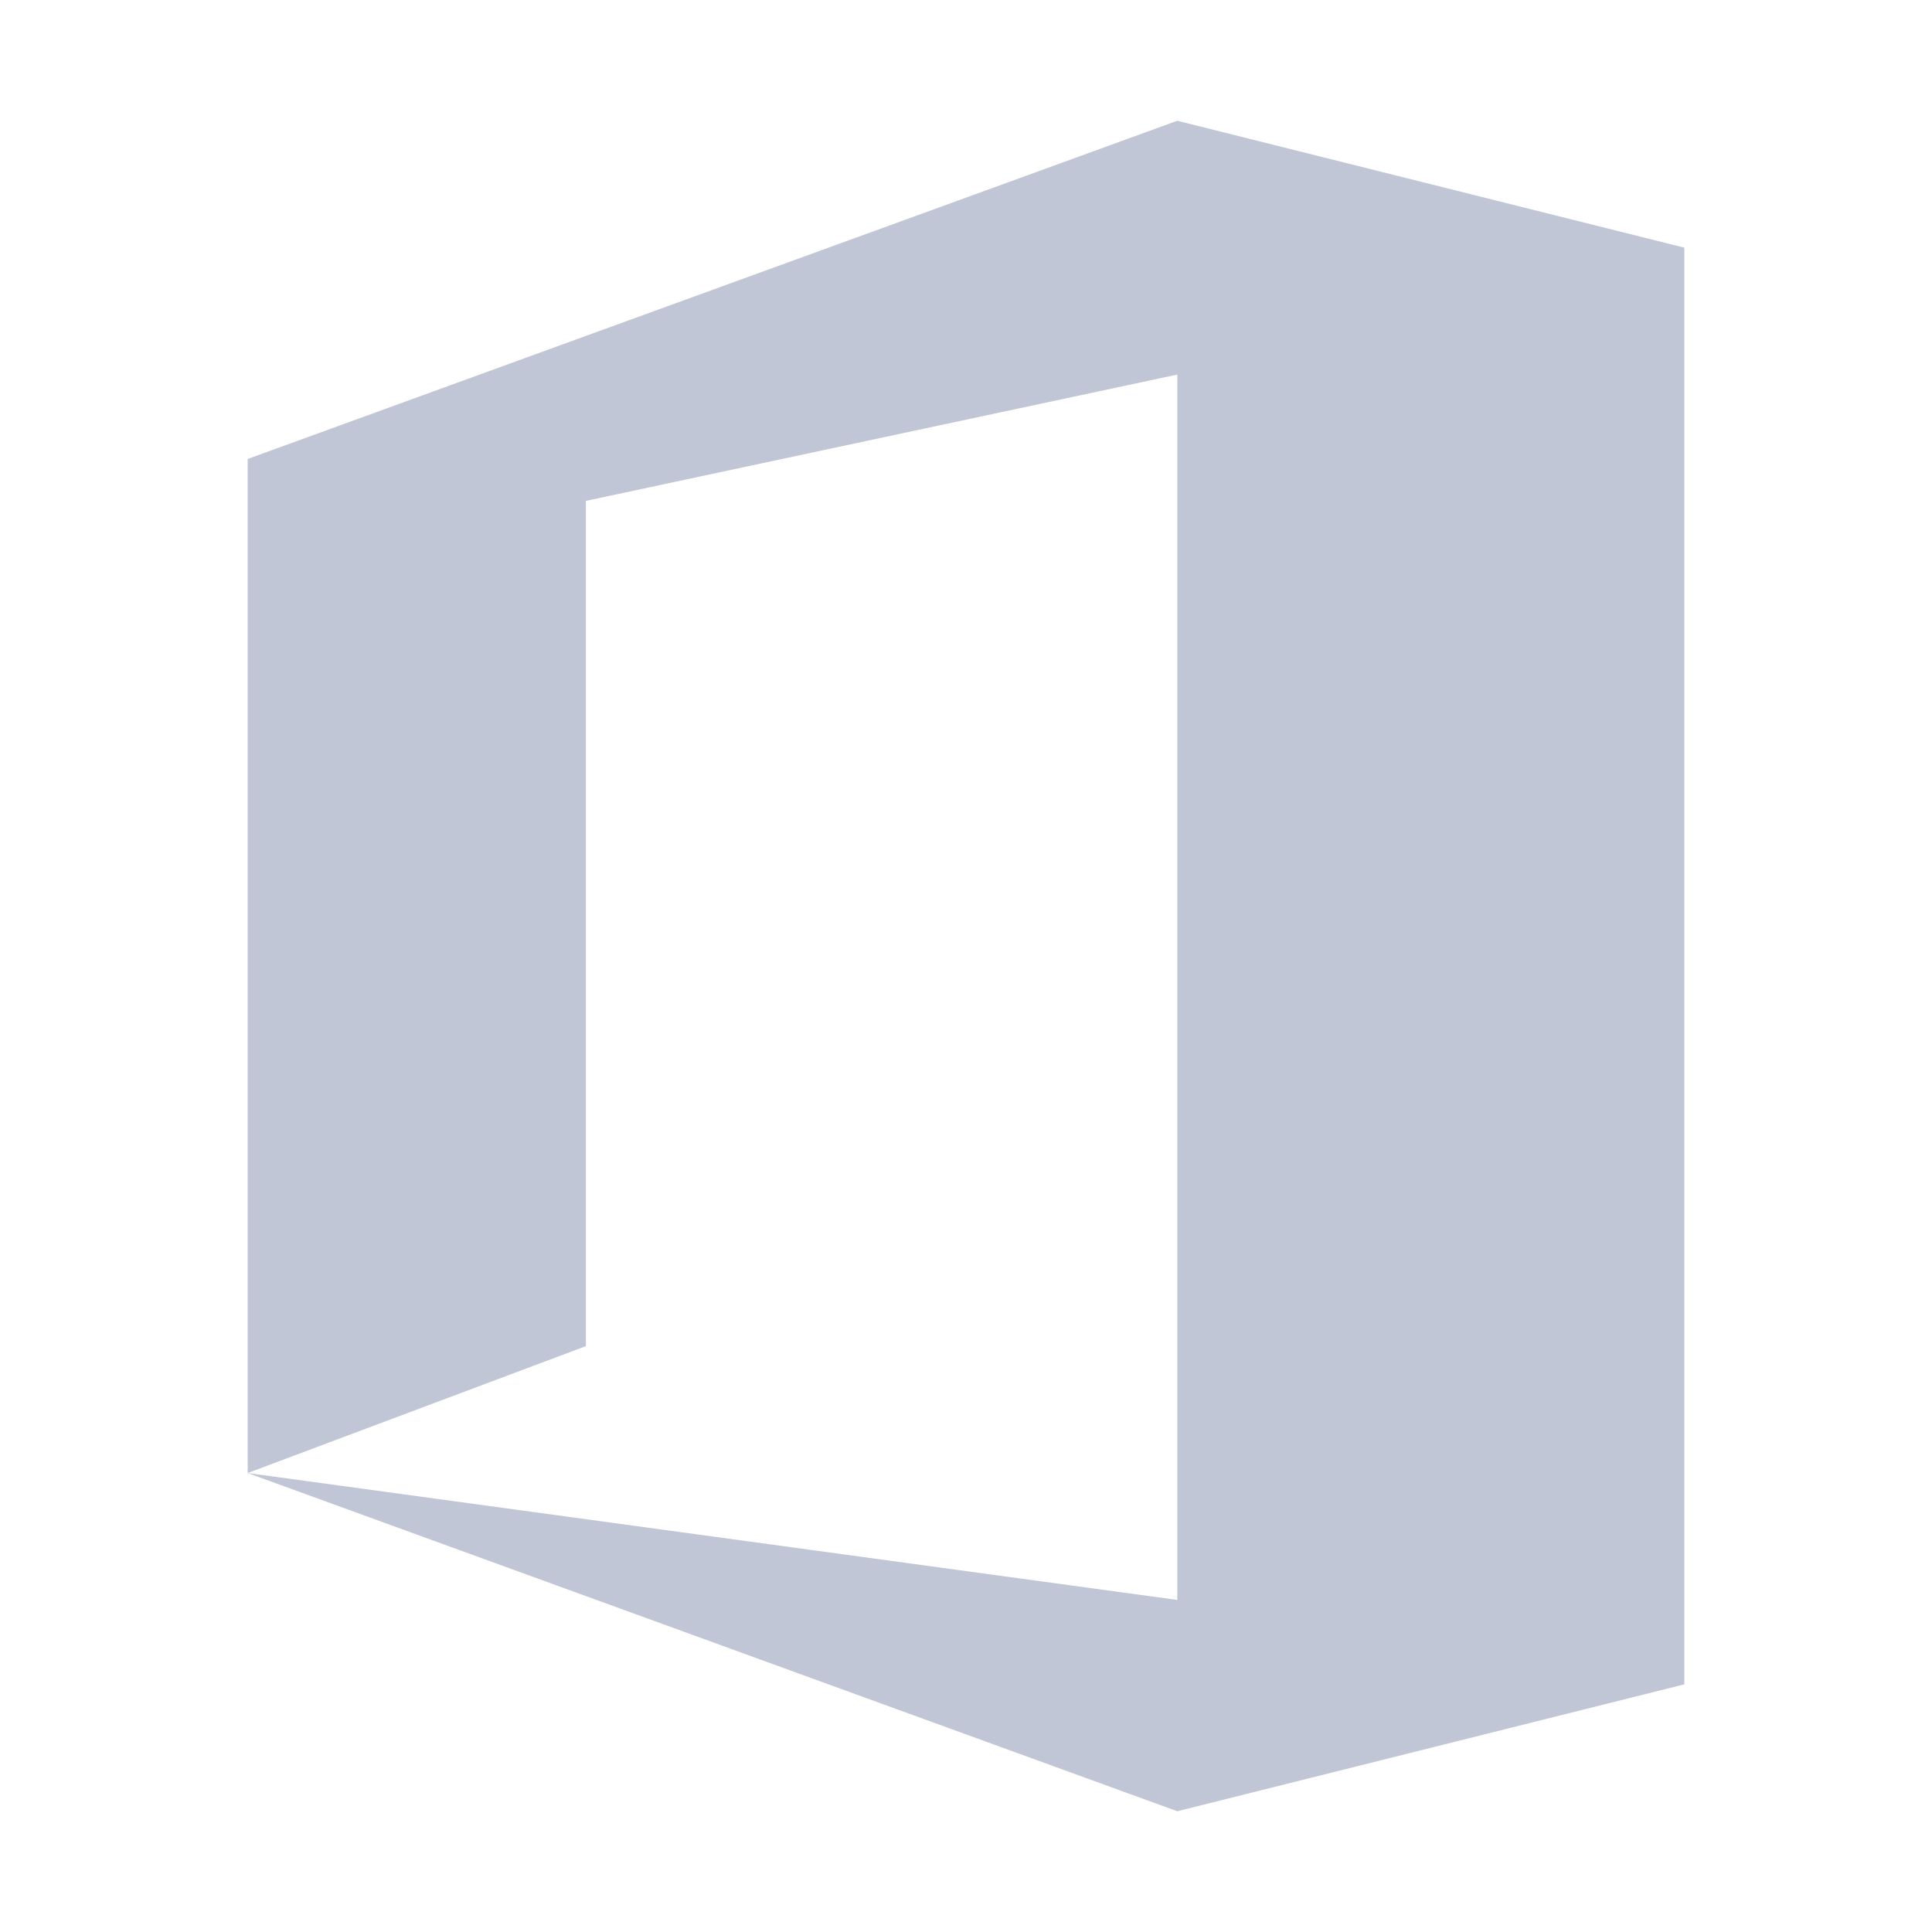 
<svg xmlns="http://www.w3.org/2000/svg" xmlns:xlink="http://www.w3.org/1999/xlink" width="16px" height="16px" viewBox="0 0 16 16" version="1.1">
<g id="surface1">
<path style=" stroke:none;fill-rule:nonzero;fill:#c1c6d6;fill-opacity:1;" d="M 2.051 3.801 L 9.75 1 L 13.949 2.051 L 13.949 13.949 L 9.75 15 L 2.051 12.199 L 9.75 13.25 L 9.75 3.102 L 4.852 4.148 L 4.852 11.148 L 2.051 12.199 Z M 2.051 3.801 "/>
</g>
</svg>
